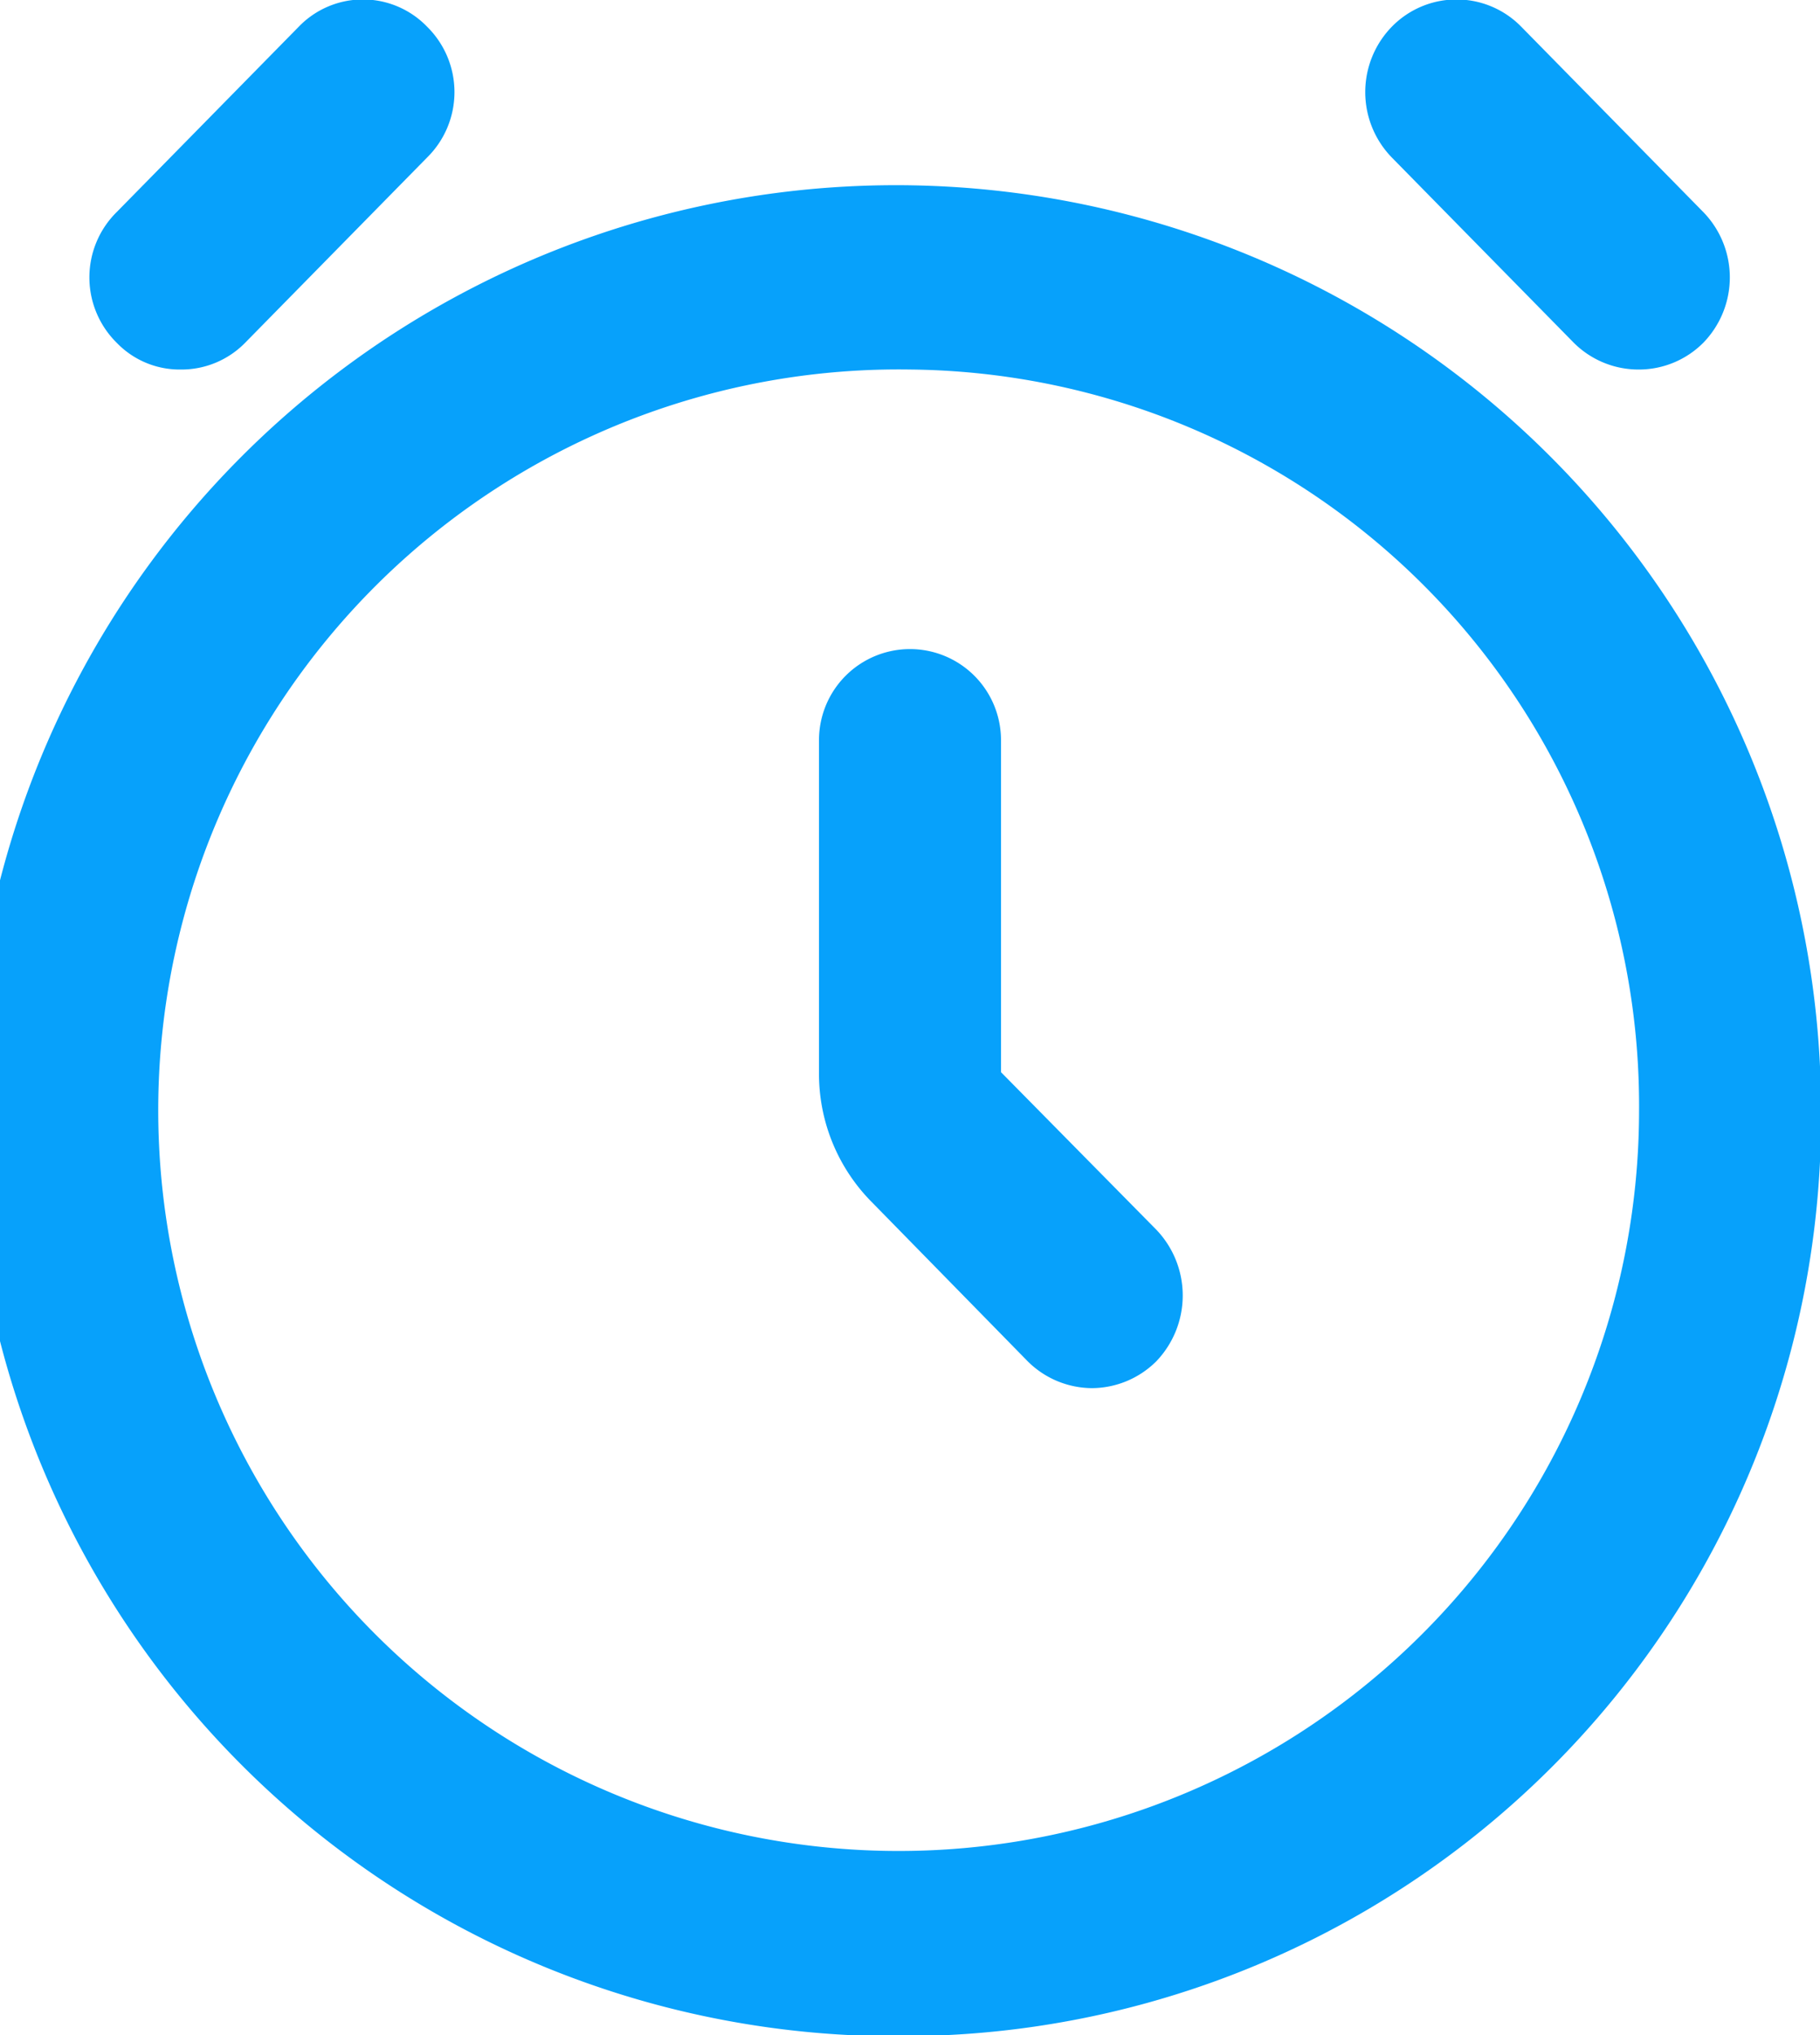 <svg xmlns="http://www.w3.org/2000/svg" width="17" height="19" viewBox="0 0 17 19">
<defs>
		<style>
			.cls-1 {
				fill: #07a1fb;
				fill-rule: evenodd;
			}
		</style>
	</defs>
	<path class="cls-1" d="M1509.5,1413.01a8.641,8.641,0,1,1,8.51-8.64A8.583,8.583,0,0,1,1509.5,1413.01Zm0-15.56a6.916,6.916,0,1,0,6.81,6.92A6.874,6.874,0,0,0,1509.5,1397.45Zm-6.81,0a0.816,0.816,0,0,1-.6-0.25,0.857,0.857,0,0,1,0-1.22l1.7-1.73a0.833,0.833,0,0,1,1.2,0,0.857,0.857,0,0,1,0,1.22l-1.7,1.73A0.832,0.832,0,0,1,1502.69,1397.45Zm13.62,0a0.855,0.855,0,0,1-.61-0.25l-1.7-1.73a0.875,0.875,0,0,1,0-1.22,0.845,0.845,0,0,1,1.21,0l1.7,1.73a0.875,0.875,0,0,1,0,1.22A0.849,0.849,0,0,1,1516.31,1397.45Zm-5.11,9.51a0.857,0.857,0,0,1-.6-0.25l-1.45-1.48a1.7,1.7,0,0,1-.5-1.22v-3.1a0.85,0.85,0,1,1,1.7,0v3.1l1.45,1.47a0.888,0.888,0,0,1,0,1.23A0.857,0.857,0,0,1,1511.2,1406.96Z" transform="translate(-1501 -1394)"/>
</svg>
